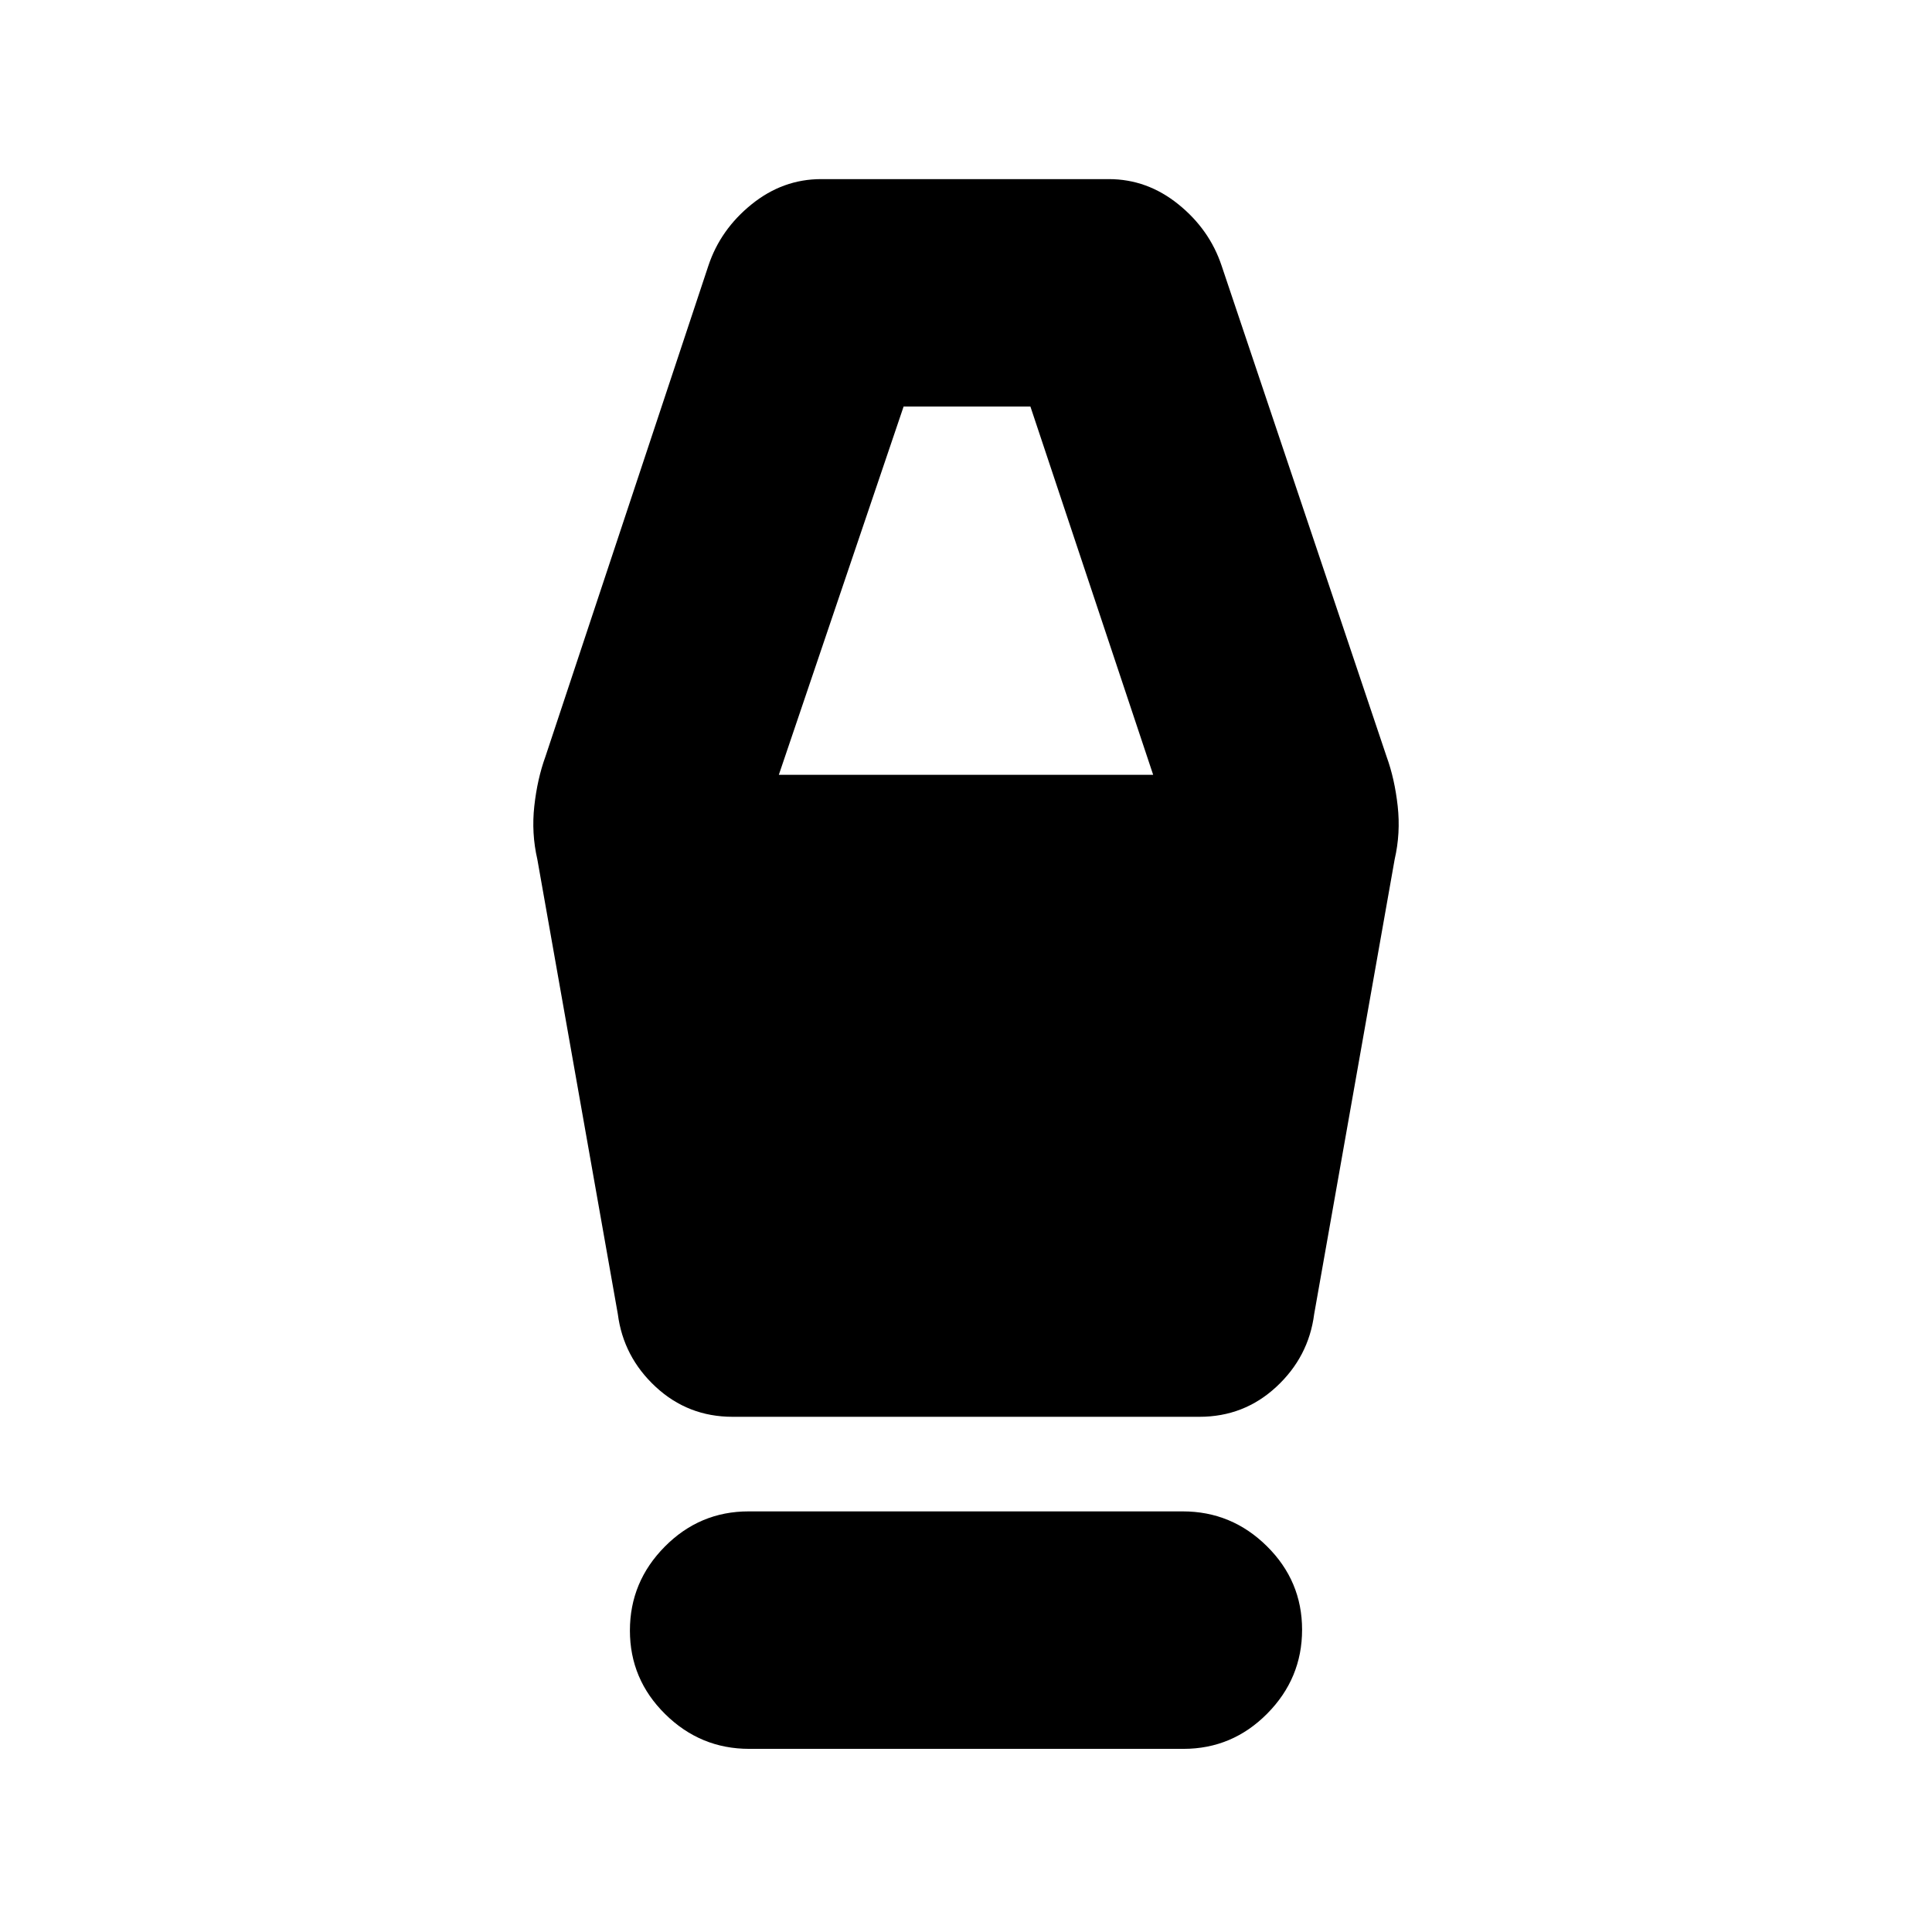 <svg xmlns="http://www.w3.org/2000/svg" height="20" viewBox="0 -960 960 960" width="20"><path d="M372.28-91Q348-91 330.5-108.29t-17.5-41.5q0-24.21 17.34-41.71t41.62-17.5h215.76q24.28 0 41.78 17.29t17.5 41.5q0 24.21-17.34 41.71T588.04-91H372.28ZM364-256q-22.12 0-38.19-14.88Q309.75-285.76 307-307l-40-226q-3-13-1.5-26.5T271-584l81-244q6-18 21.5-30.5t34.51-12.5h142.98q19.01 0 34.51 12.5Q601-846 607-828l82 244q4 11 5.5 24.5T693-533l-40 226q-2.75 21.24-18.81 36.12Q618.13-256 596-256H364Zm23-319h186l-61-183h-63l-62 183Z"/></svg>